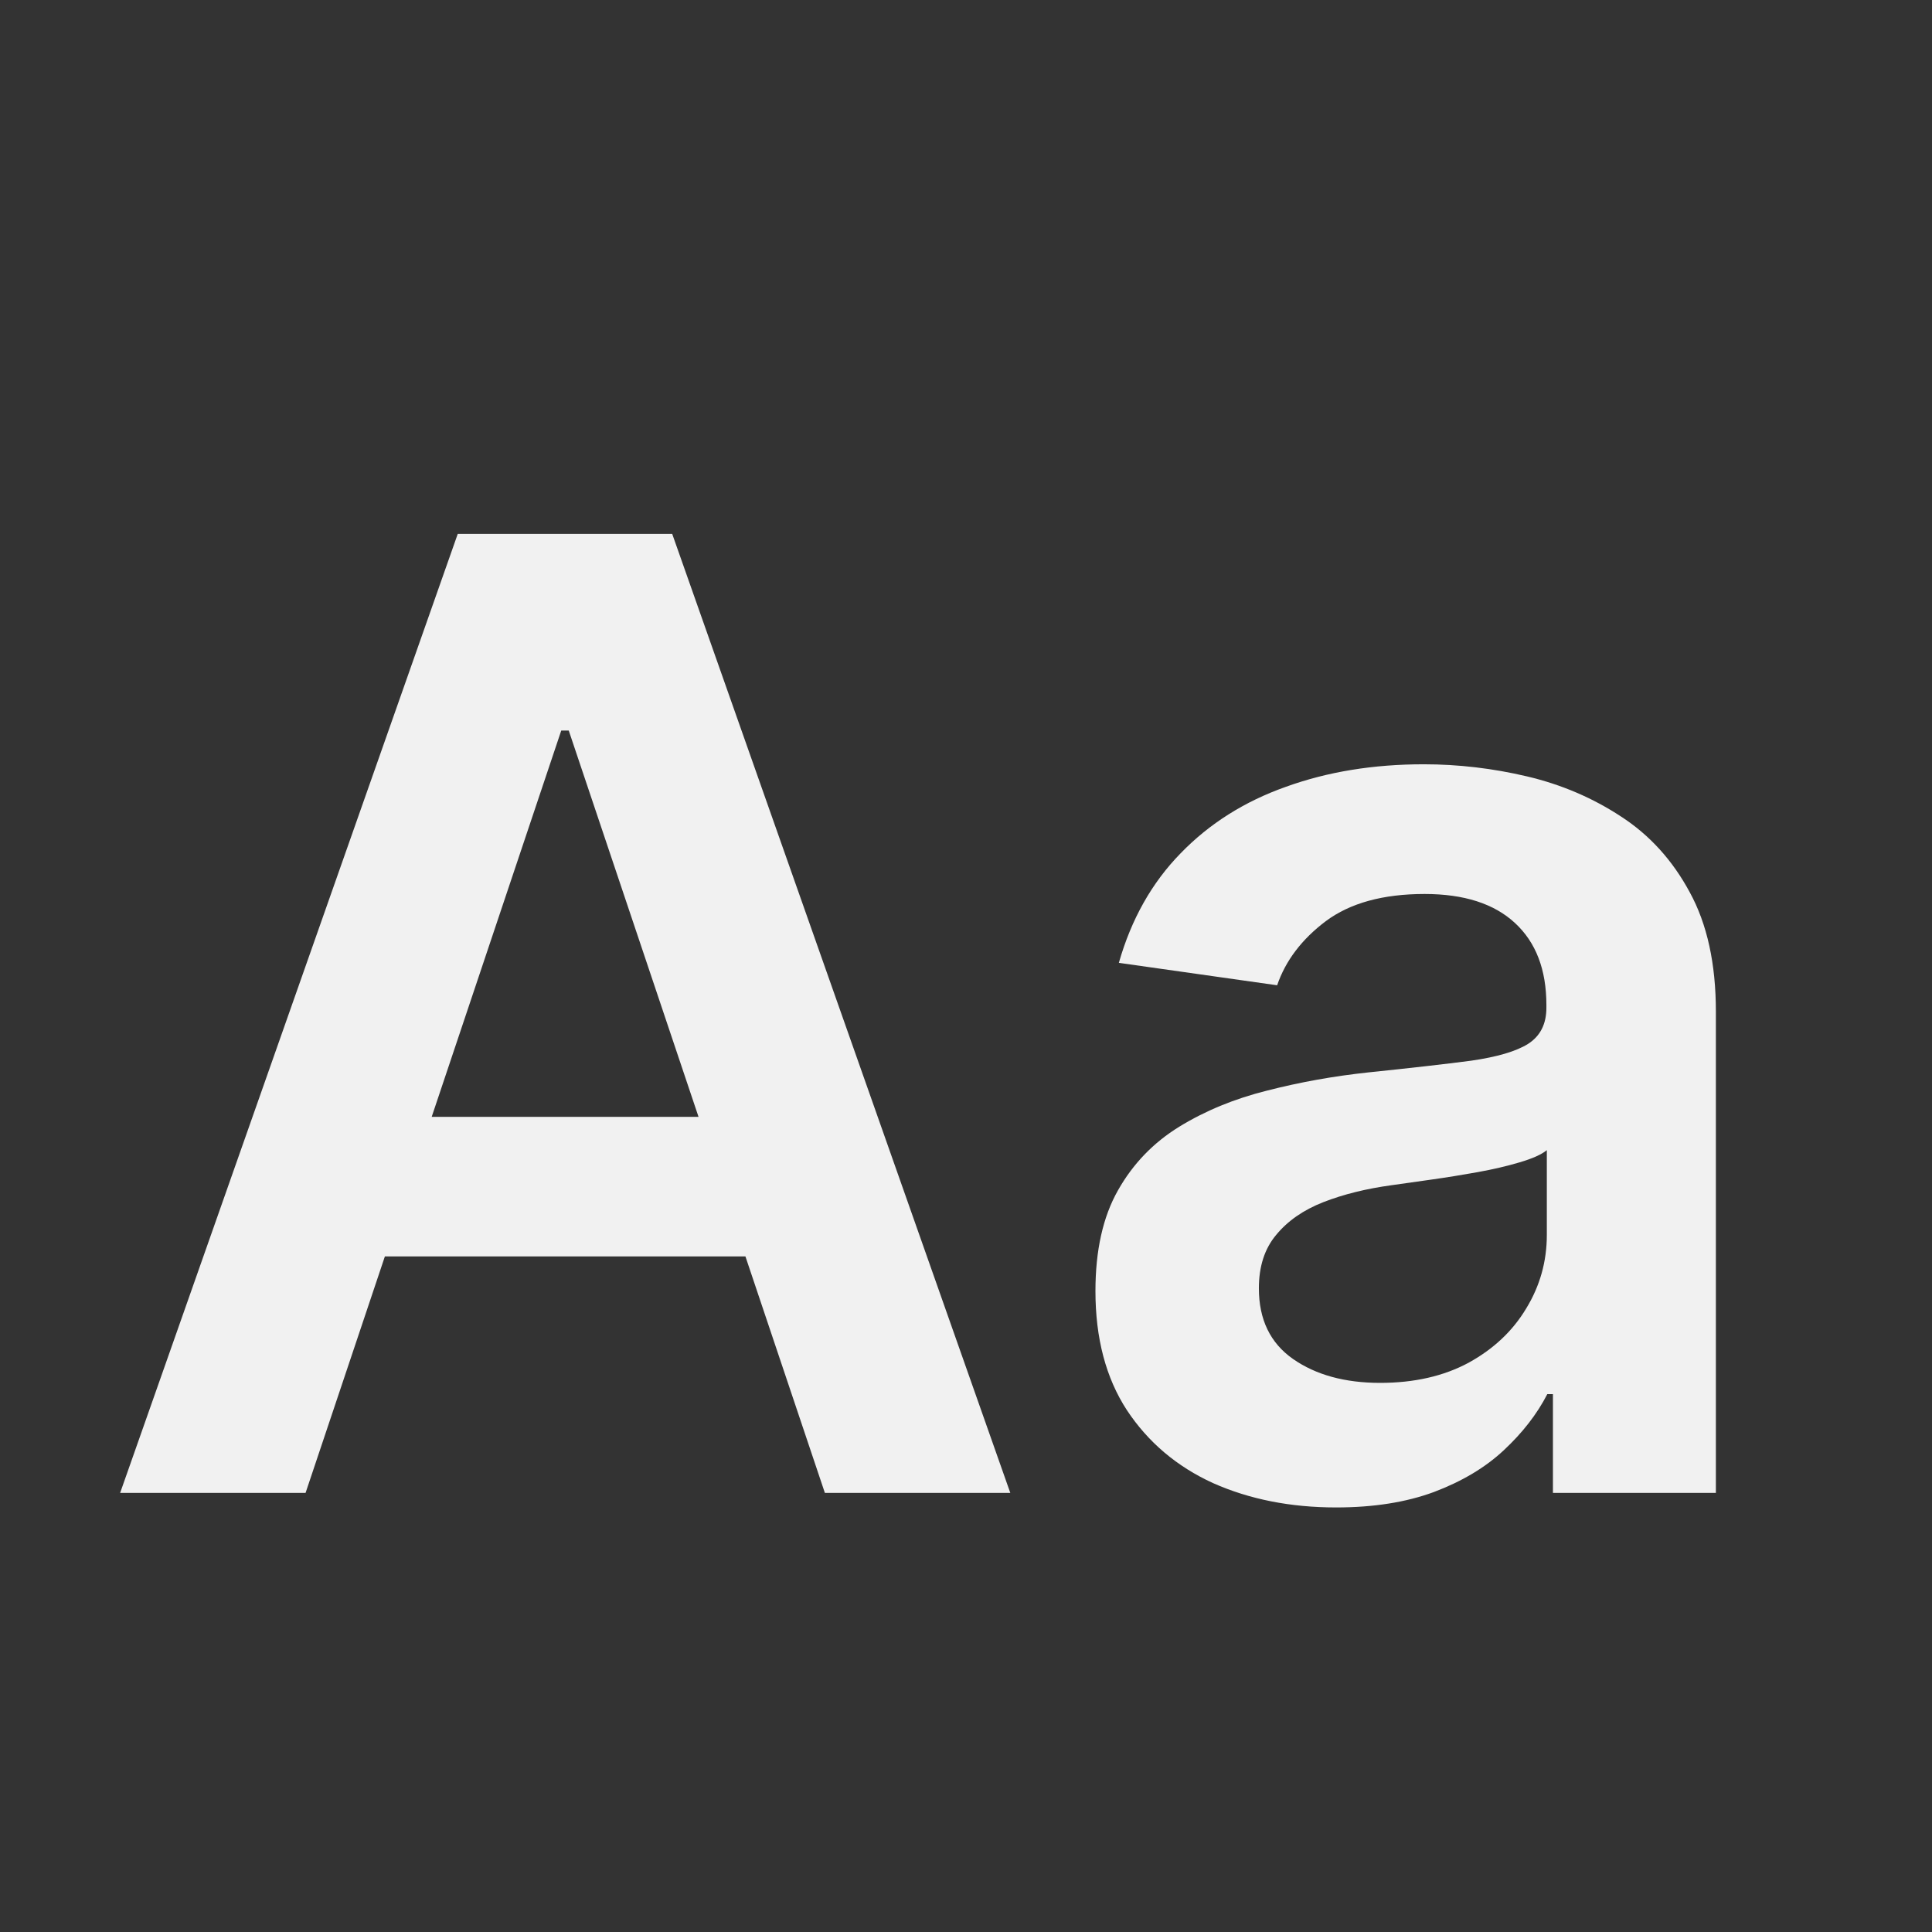 <svg width="44" height="44" viewBox="0 0 44 44" fill="none" xmlns="http://www.w3.org/2000/svg">
<rect x="0" y="0" width="44" height="44" fill="#333333" stroke="none"/>
<path d="M6.959 34H2.736L10.425 12.159H15.309L23.009 34H18.786L12.953 16.638H12.782L6.959 34ZM7.098 25.436H18.616V28.614H7.098V25.436ZM30.429 34.331C29.391 34.331 28.456 34.146 27.625 33.776C26.8 33.399 26.146 32.845 25.662 32.112C25.186 31.38 24.948 30.477 24.948 29.404C24.948 28.479 25.118 27.715 25.46 27.111C25.801 26.506 26.267 26.023 26.857 25.66C27.447 25.298 28.112 25.024 28.851 24.839C29.598 24.647 30.369 24.508 31.165 24.423C32.125 24.324 32.904 24.235 33.501 24.157C34.098 24.071 34.532 23.943 34.802 23.773C35.079 23.595 35.218 23.321 35.218 22.951V22.887C35.218 22.084 34.98 21.462 34.503 21.021C34.027 20.58 33.341 20.36 32.445 20.36C31.499 20.36 30.749 20.566 30.195 20.978C29.647 21.391 29.278 21.878 29.086 22.439L25.481 21.928C25.765 20.932 26.235 20.1 26.889 19.432C27.543 18.757 28.343 18.252 29.288 17.918C30.234 17.576 31.279 17.406 32.424 17.406C33.213 17.406 33.998 17.498 34.781 17.683C35.563 17.868 36.277 18.174 36.924 18.6C37.571 19.02 38.09 19.592 38.481 20.317C38.879 21.042 39.078 21.949 39.078 23.037V34H35.367V31.75H35.239C35.005 32.205 34.674 32.631 34.247 33.029C33.828 33.421 33.298 33.737 32.658 33.979C32.026 34.213 31.283 34.331 30.429 34.331ZM31.432 31.494C32.207 31.494 32.879 31.341 33.447 31.035C34.016 30.722 34.453 30.31 34.759 29.798C35.072 29.286 35.228 28.728 35.228 28.124V26.194C35.108 26.293 34.901 26.385 34.61 26.471C34.325 26.556 34.006 26.631 33.65 26.695C33.295 26.759 32.943 26.816 32.594 26.865C32.246 26.915 31.944 26.958 31.688 26.993C31.112 27.072 30.596 27.2 30.141 27.377C29.686 27.555 29.327 27.804 29.064 28.124C28.801 28.437 28.67 28.842 28.67 29.34C28.67 30.05 28.929 30.587 29.448 30.95C29.967 31.312 30.628 31.494 31.432 31.494Z" fill="#F1F1F1"/>
</svg>

